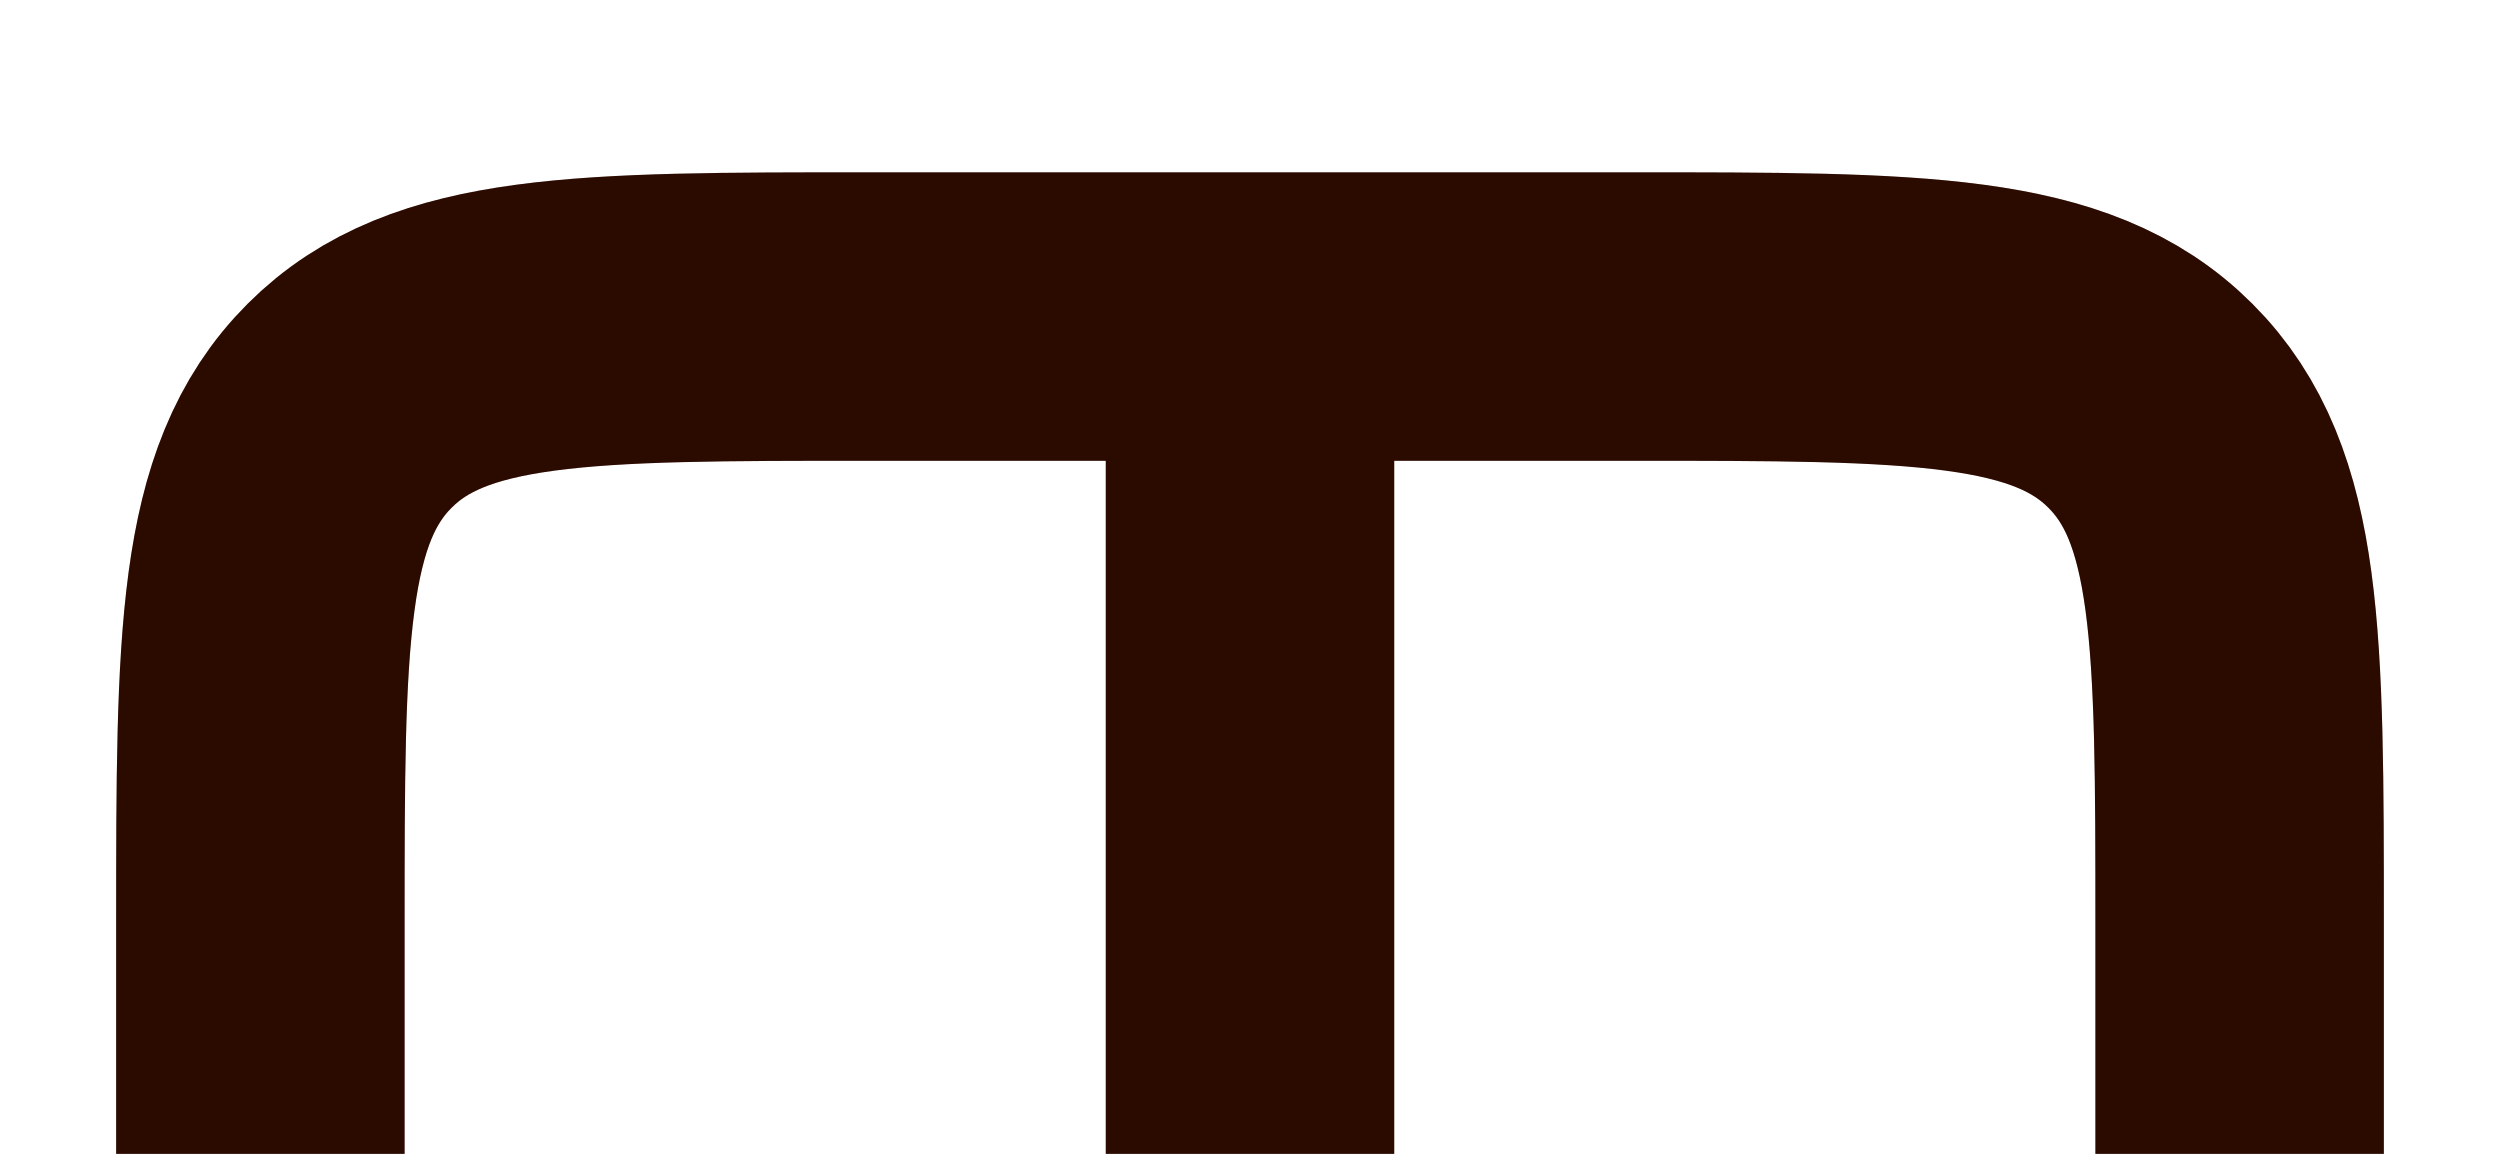 <?xml version="1.0" encoding="UTF-8" standalone="no"?><svg width='13' height='6' viewBox='0 0 13 6' fill='none' xmlns='http://www.w3.org/2000/svg'>
<path d='M11.646 6V4.812C11.646 3.319 11.646 2.574 11.182 2.11C10.718 1.646 9.973 1.646 8.479 1.646H4.521C3.028 1.646 2.282 1.646 1.818 2.11C1.354 2.574 1.354 3.319 1.354 4.812V6M6.5 2.042V6' stroke='#360C00' stroke-width='1.5'/>
<path d='M11.646 6V4.812C11.646 3.319 11.646 2.574 11.182 2.11C10.718 1.646 9.973 1.646 8.479 1.646H4.521C3.028 1.646 2.282 1.646 1.818 2.11C1.354 2.574 1.354 3.319 1.354 4.812V6M6.5 2.042V6' stroke='black' stroke-opacity='0.2' stroke-width='1.5'/>
</svg>

